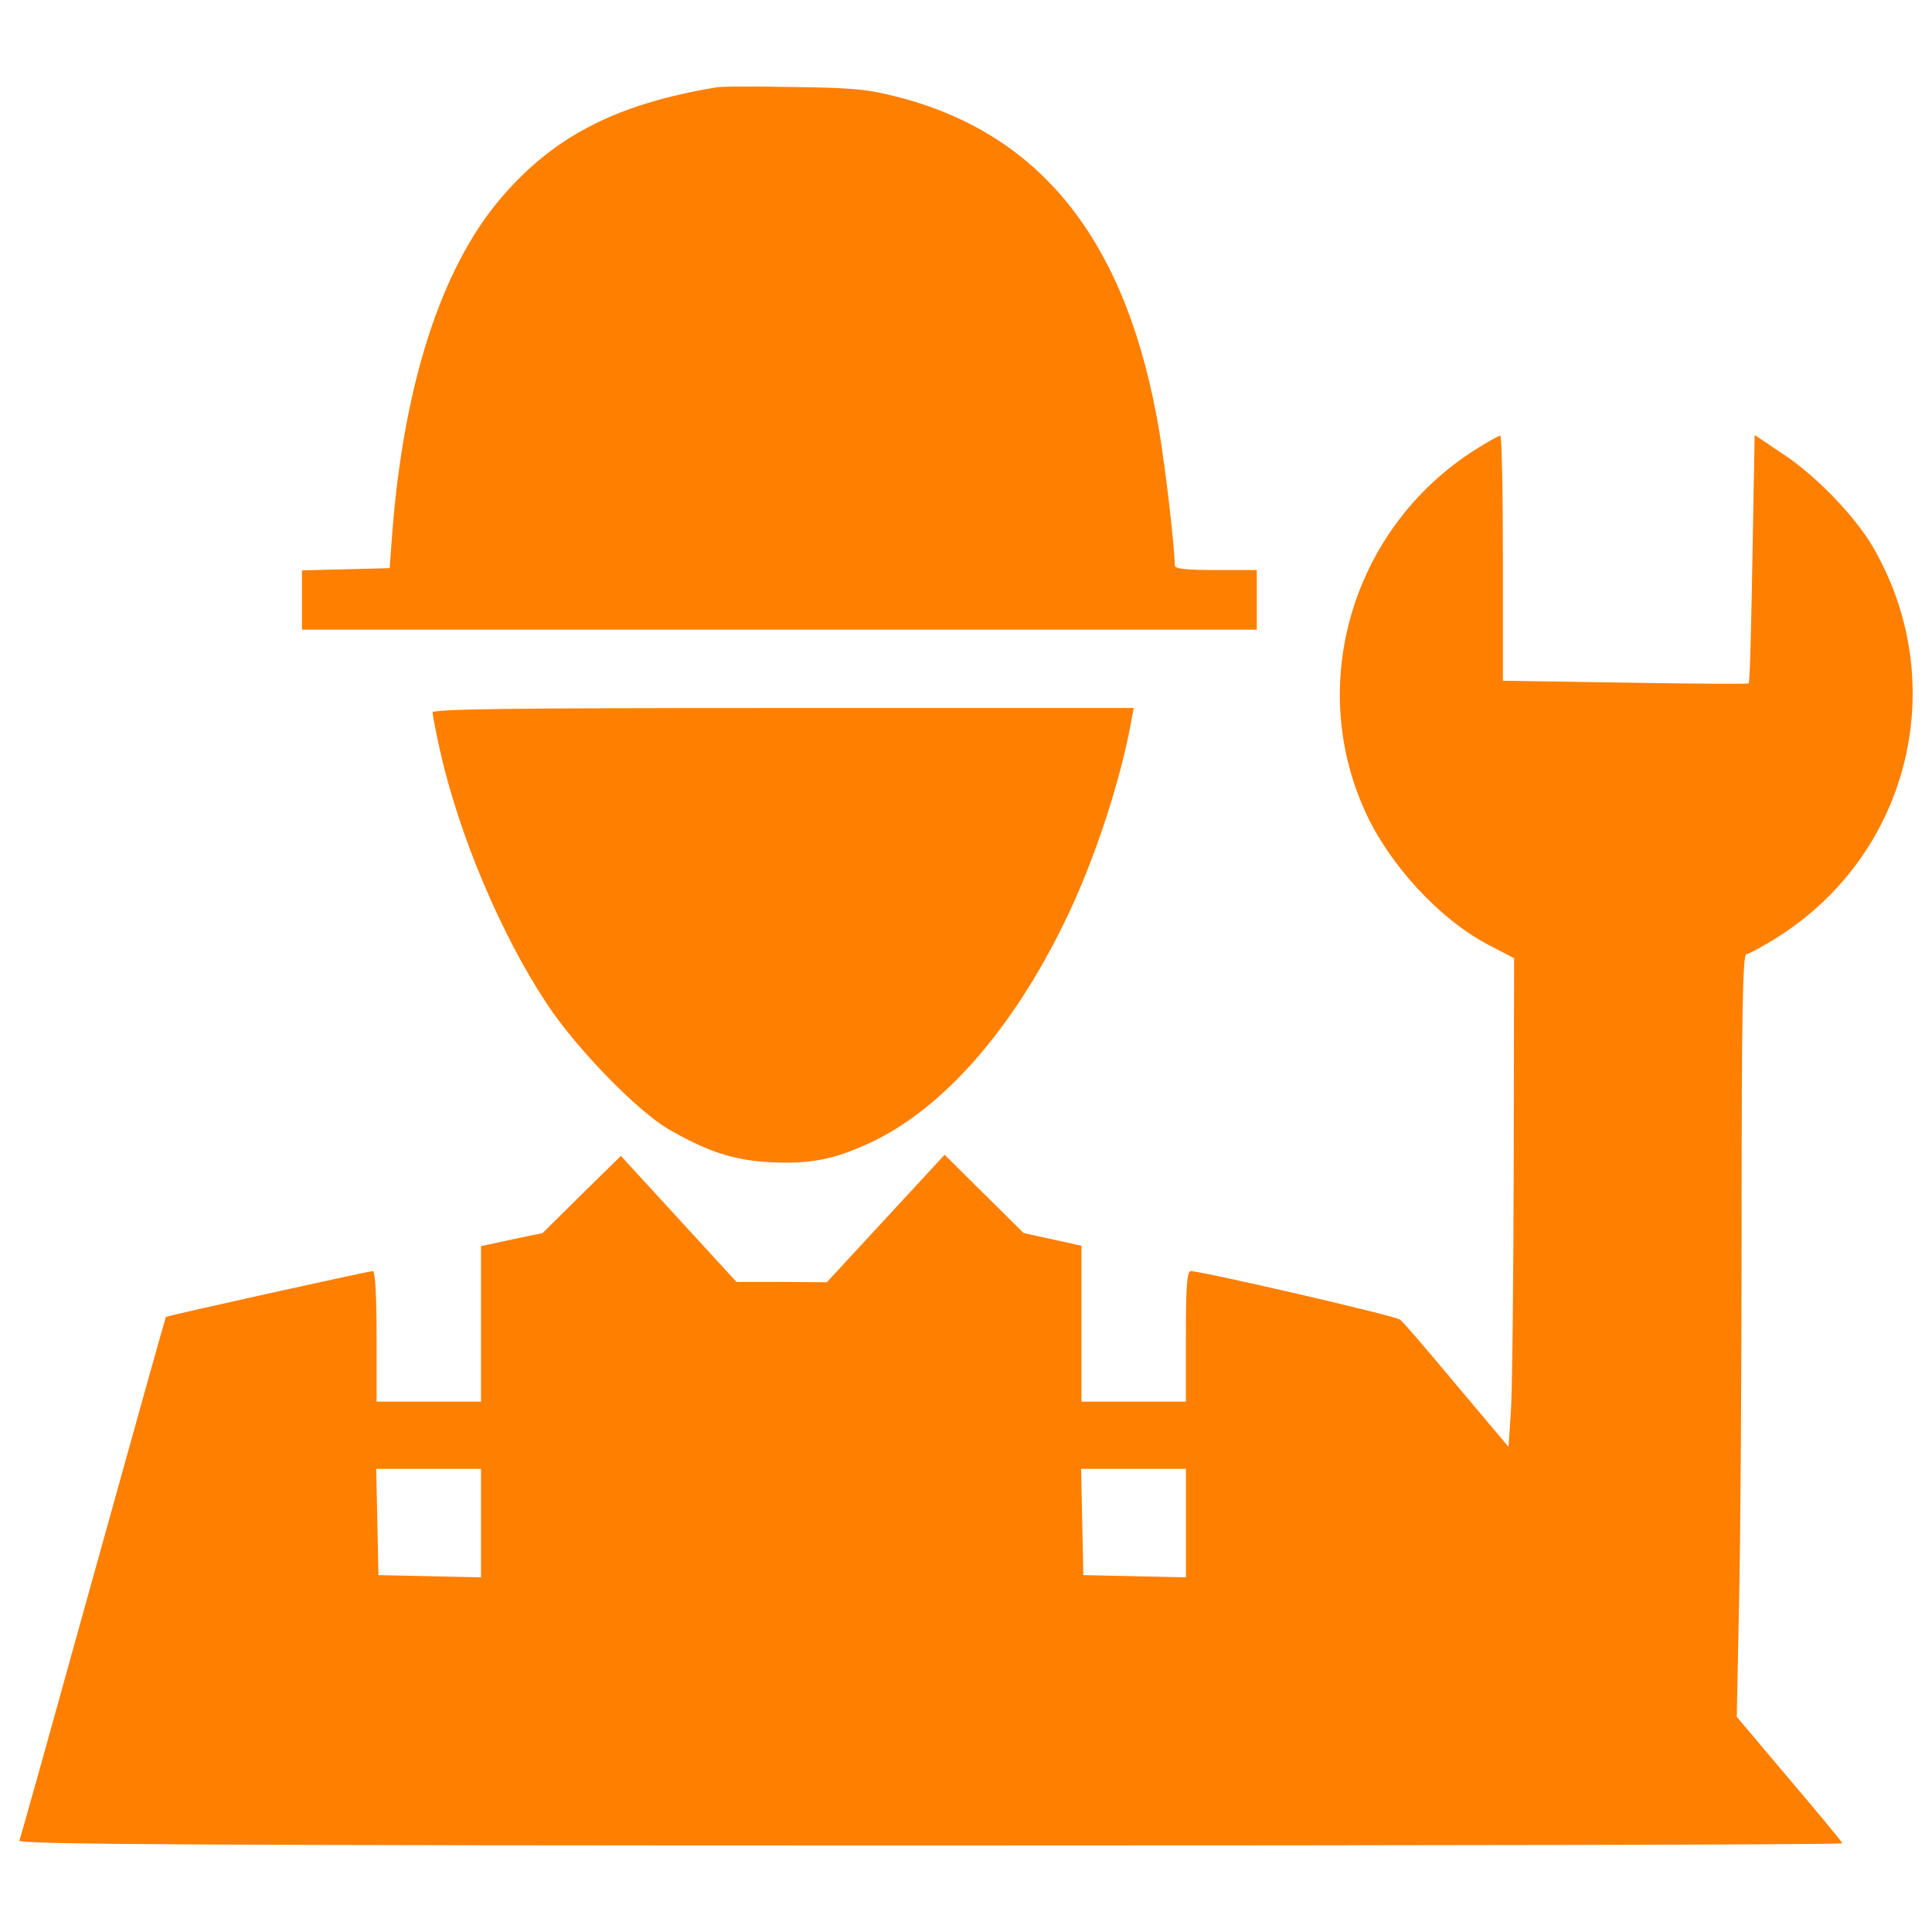 <?xml version="1.0"?>
<svg width="1000" height="1000" xmlns="http://www.w3.org/2000/svg" xmlns:svg="http://www.w3.org/2000/svg">
 <g class="layer">
  <title>Layer 1</title>
  <g id="svg_1">
   <g id="svg_2" transform="translate(0,511) scale(0.1,-0.1)">
    <path fill="#ff7f00" id="svg_3" d="m3706,4657.6c-521.2,-86.9 -847.4,-256.7 -1121.6,-583c-303.1,-361 -494.2,-957.5 -554,-1721.9l-13.5,-183.4l-225.9,-5.8l-227.8,-5.8l0,-152.5l0,-154.4l2470.9,0l2470.9,0l0,154.4l0,154.4l-212.3,0c-156.3,0 -212.3,5.8 -212.3,25.1c0,88.8 -46.3,488.4 -79.1,687.2c-162.2,974.9 -598.4,1536.6 -1343.6,1733.5c-164.1,42.5 -235.5,50.2 -546.3,54c-196.9,4 -378.4,4 -405.4,-1.8z"/>
    <path fill="#ff7f00" id="svg_4" d="m7634.3,2781.3c-629.3,-399.6 -872.5,-1200.7 -569.5,-1868.6c125.5,-278 384.2,-557.9 635.1,-691.1l137.1,-71.4l-1.9,-1094.5c-1.9,-602.3 -7.7,-1171.8 -15.5,-1264.4l-11.6,-169.9l-268.3,318.5c-146.7,175.7 -278,330.1 -293.4,339.8c-21.2,19.3 -1025,251 -1083,251c-19.3,0 -25.1,-81.1 -25.1,-337.8l0,-337.8l-270.2,0l-270.3,0l0,403.4l0,403.5l-148.6,32.8l-150.6,32.8l-204.6,202.7l-204.6,202.7l-305,-330.1l-305,-330.1l-233.6,1.9l-233.6,0l-299.1,326.1l-299.3,326.2l-202.7,-198.8l-202.7,-200.7l-158.3,-32.8l-160.2,-34.7l0,-401.5l0,-403.4l-270.3,0l-270.3,0l0,337.8c0,212.3 -7.7,337.8 -19.3,337.8c-23.2,0 -1069.4,-231.7 -1071.4,-237.4c-1.9,-2 -171.8,-608.1 -376.4,-1345.5c-204.5,-737.6 -376.3,-1353.4 -382.1,-1365c-5.8,-19.3 944,-25.1 4714,-25.1c2596.4,0 4721.7,3.9 4721.7,11.6c0,5.8 -123.6,154.4 -274.1,332l-272.2,322.4l11.6,577.2c7.7,318.5 13.5,1206.5 13.5,1974.8c0,1104.2 5.8,1395.7 25.1,1395.7c11.6,0 90.7,42.5 171.8,94.6c681.4,438.2 889.9,1324.2 476.8,2023.1c-94.6,156.4 -289.6,359 -459.4,471l-146.7,98.4l-11.6,-639c-5.8,-351.3 -13.5,-642.8 -19.3,-646.7c-3.9,-3.9 -291.5,-1.9 -639,3.9l-633.2,9.7l0,633.2c0,349.4 -5.8,635.1 -13.5,635.1c-9.5,-0.1 -67.5,-32.9 -131.2,-73.4zm-5144.5,-5553.8l0,-281.8l-264.5,5.8l-266.4,5.8l-5.8,276l-5.8,274.1l272.2,0l270.3,0l0,-279.9zm3648.5,0l0,-281.8l-264.5,5.8l-266.4,5.8l-5.8,276l-5.8,274.1l272.2,0l270.3,0l0,-279.9z"/>
    <path fill="#ff7f00" id="svg_5" d="m2238.9,1422.3c0,-13.5 17.4,-98.4 36.7,-189.2c98.5,-442.1 316.6,-959.4 556,-1320.4c150.6,-227.8 463.3,-550.2 627.4,-646.7c200.8,-115.8 337.8,-162.1 528.9,-171.8c208.5,-9.6 330.1,13.5 523.1,104.2c370.6,175.7 727.8,581.1 998,1137c150.6,305 291.5,731.6 347.5,1048.2l11.6,61.8l-1814.6,0c-1438.2,0.1 -1814.6,-5.7 -1814.6,-23.1z"/>
   </g>
  </g>
 </g>
</svg>